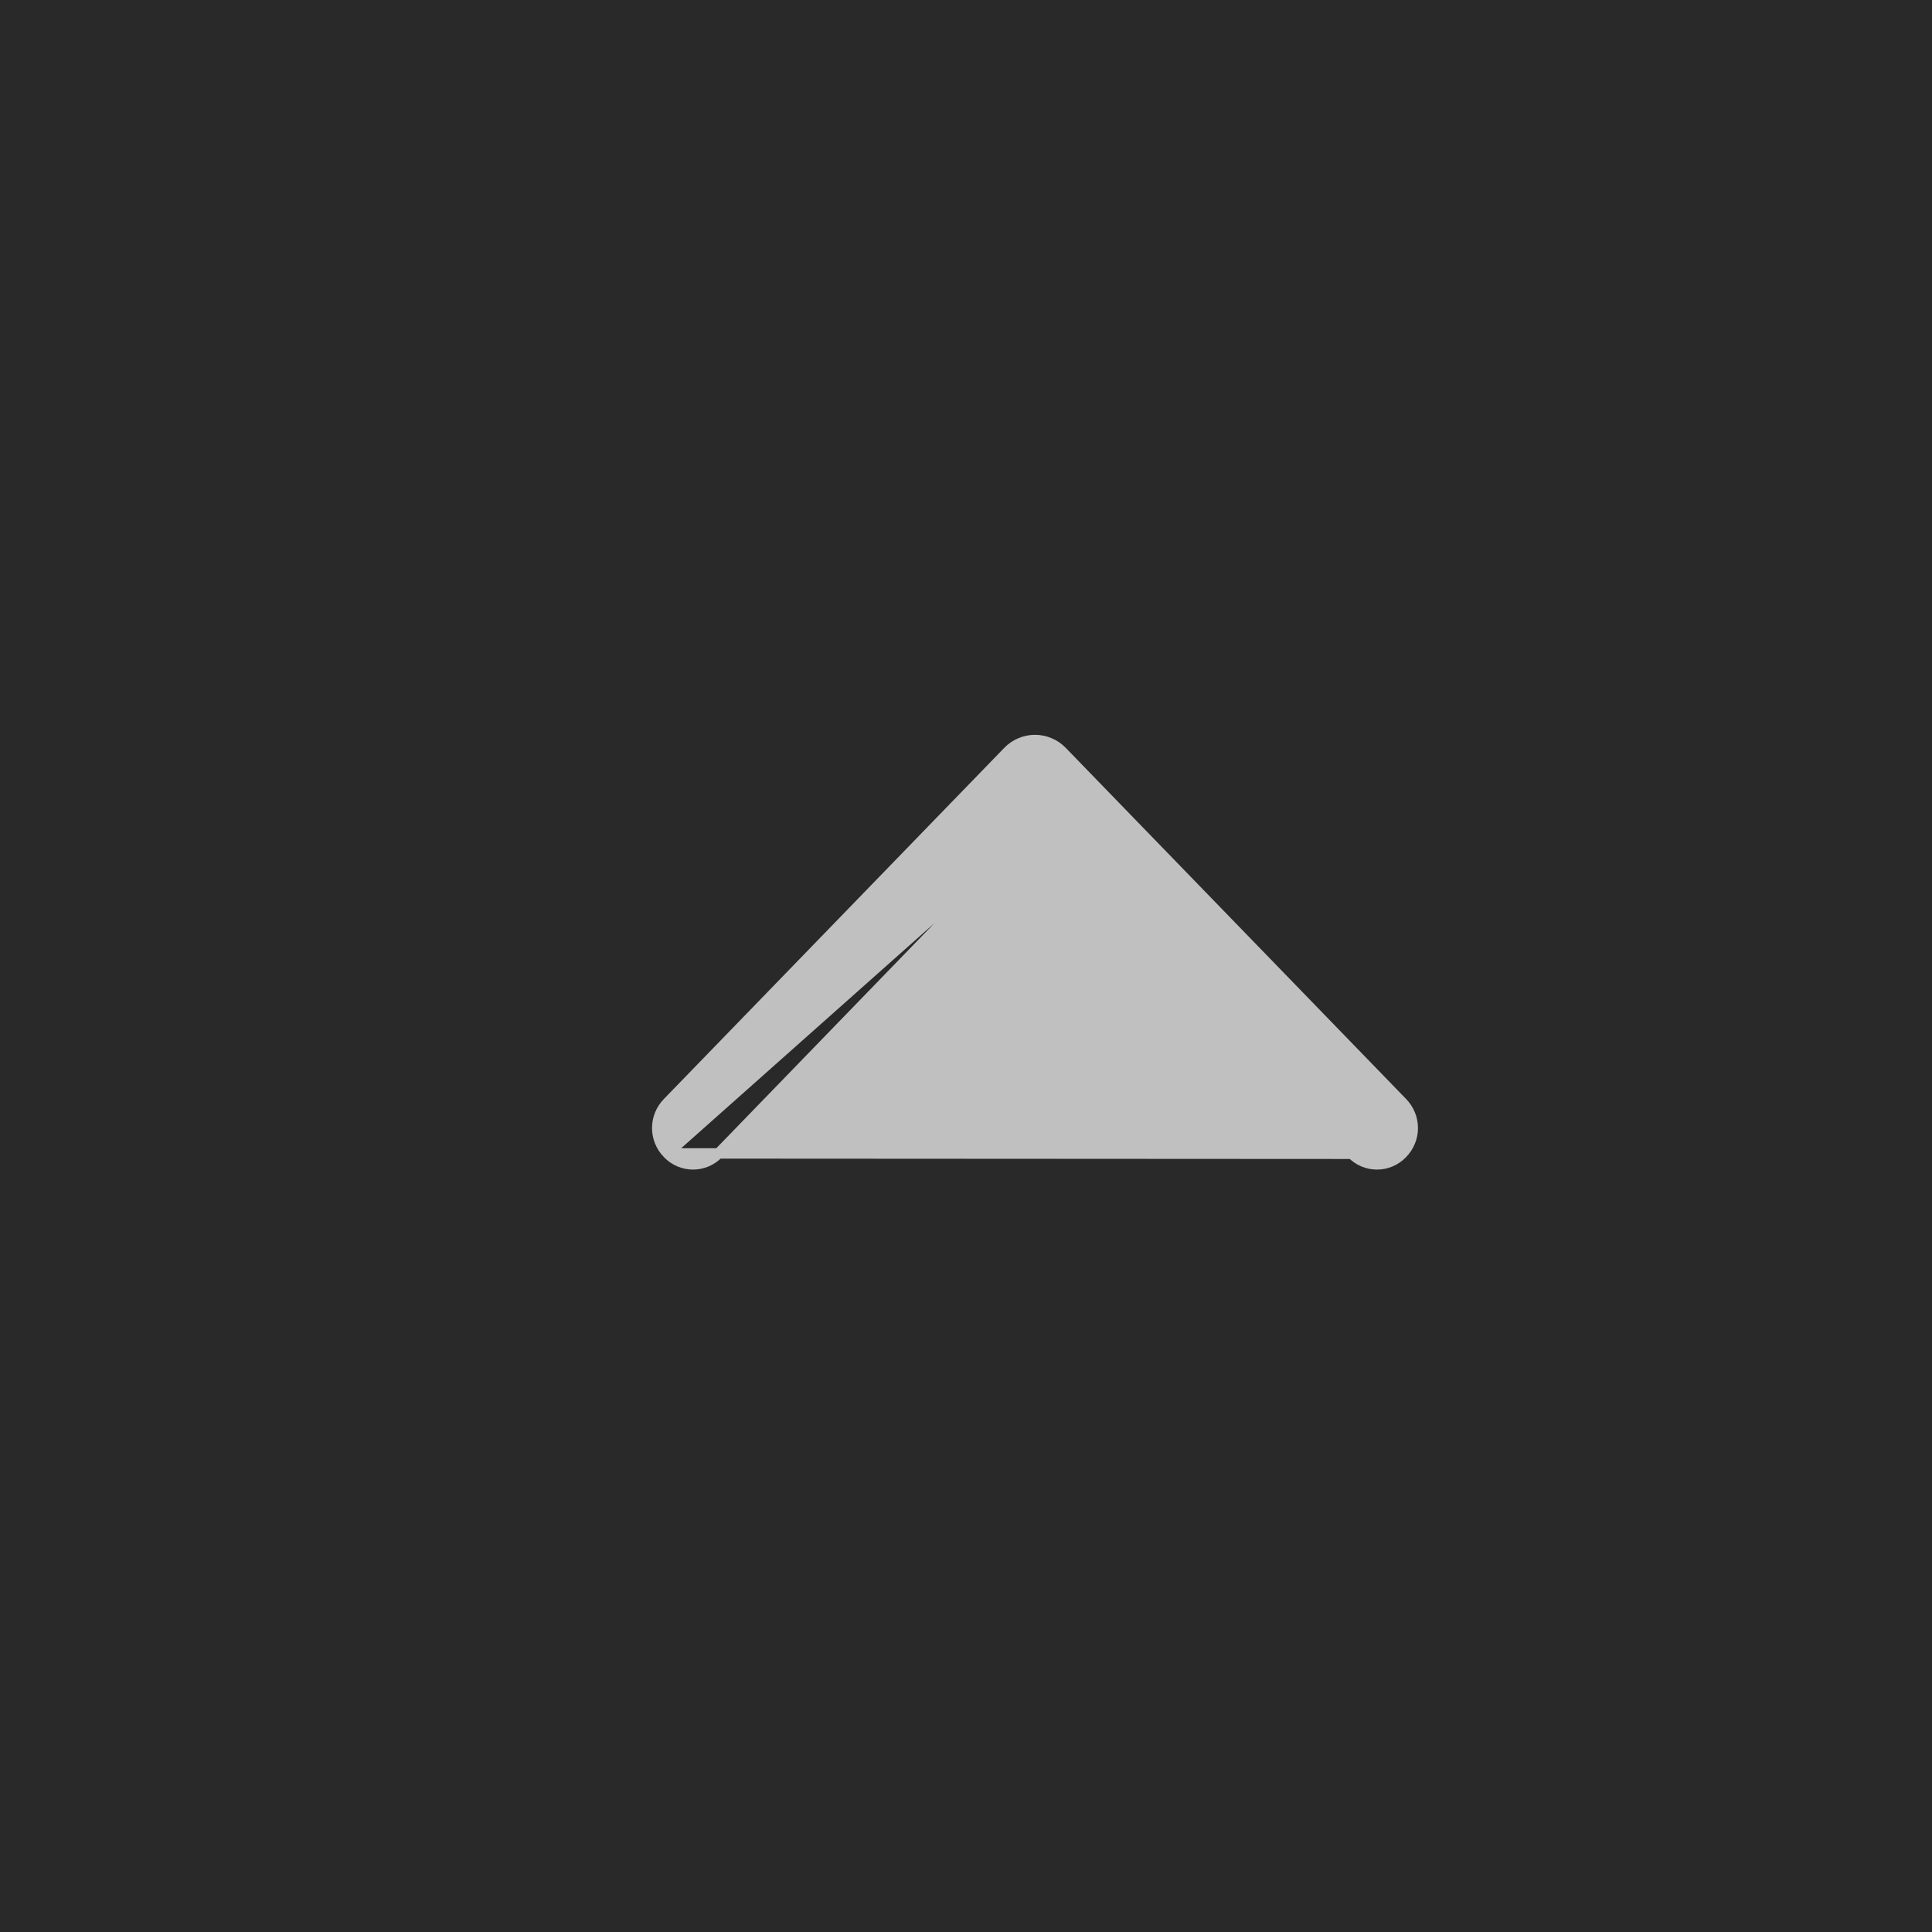 <svg width="35" height="35" viewBox="0 0 35 35" fill="none" xmlns="http://www.w3.org/2000/svg">
<rect width="35" height="35" fill="#1E1E1E"/>
<g id="MO_&#236;&#181;&#156;&#236;&#162;&#133;" clip-path="url(#clip0_14_701)">
<rect width="360" height="8972" transform="translate(-283 -6339)" fill="black"/>
<g id="Frame 137">
<g id="Frame 136">
<g id="Frame 155">
<g id="Frame 163">
<g id="Frame 156">
<g id="Frame 153">
<g id="Frame 138">
<rect width="308" height="887" transform="translate(-257 -24)" fill="#292929"/>
<g id="Frame 151">
<g id="Frame 152">
<mask id="path-1-inside-1_14_701" fill="white">
<path d="M-241 -8H35V63H-241V-8Z"/>
</mask>
<path d="M35 62H-241V64H35V62Z" fill="#707070" mask="url(#path-1-inside-1_14_701)"/>
<g id="ep:arrow-up">
<path id="Vector" d="M12.093 20.895L12.093 20.895C11.973 20.771 11.906 20.607 11.906 20.436C11.906 20.264 11.973 20.1 12.093 19.976C12.093 19.976 12.093 19.976 12.093 19.976L18.262 13.612C18.325 13.547 18.401 13.495 18.485 13.46C18.569 13.424 18.659 13.406 18.75 13.406C18.841 13.406 18.931 13.424 19.015 13.46C19.099 13.495 19.175 13.547 19.238 13.612L25.407 19.976C25.527 20.1 25.594 20.264 25.594 20.436C25.594 20.607 25.527 20.771 25.407 20.895L25.405 20.896L25.405 20.896L25.399 20.903C25.34 20.963 25.27 21.011 25.192 21.044C25.114 21.077 25.03 21.094 24.945 21.094C24.86 21.094 24.776 21.077 24.698 21.044C24.62 21.011 24.549 20.962 24.49 20.902L12.093 20.895ZM12.093 20.895L12.095 20.896L12.101 20.902C12.159 20.963 12.23 21.011 12.308 21.044C12.386 21.077 12.47 21.094 12.555 21.094C12.64 21.094 12.724 21.077 12.802 21.044C12.88 21.011 12.951 20.962 13.01 20.902C13.01 20.902 13.01 20.902 13.01 20.902L18.751 14.978M12.093 20.895L18.751 14.978M18.751 14.978L24.49 20.902L18.751 14.978Z" fill="#C0C0C0" stroke="#C0C0C0" stroke-width="0.188"/>
</g>
</g>
</g>
</g>
</g>
</g>
</g>
</g>
</g>
</g>
</g>
<defs>
<clipPath id="clip0_14_701">
<rect width="360" height="8972" fill="white" transform="translate(-283 -6339)"/>
</clipPath>
</defs>
</svg>
